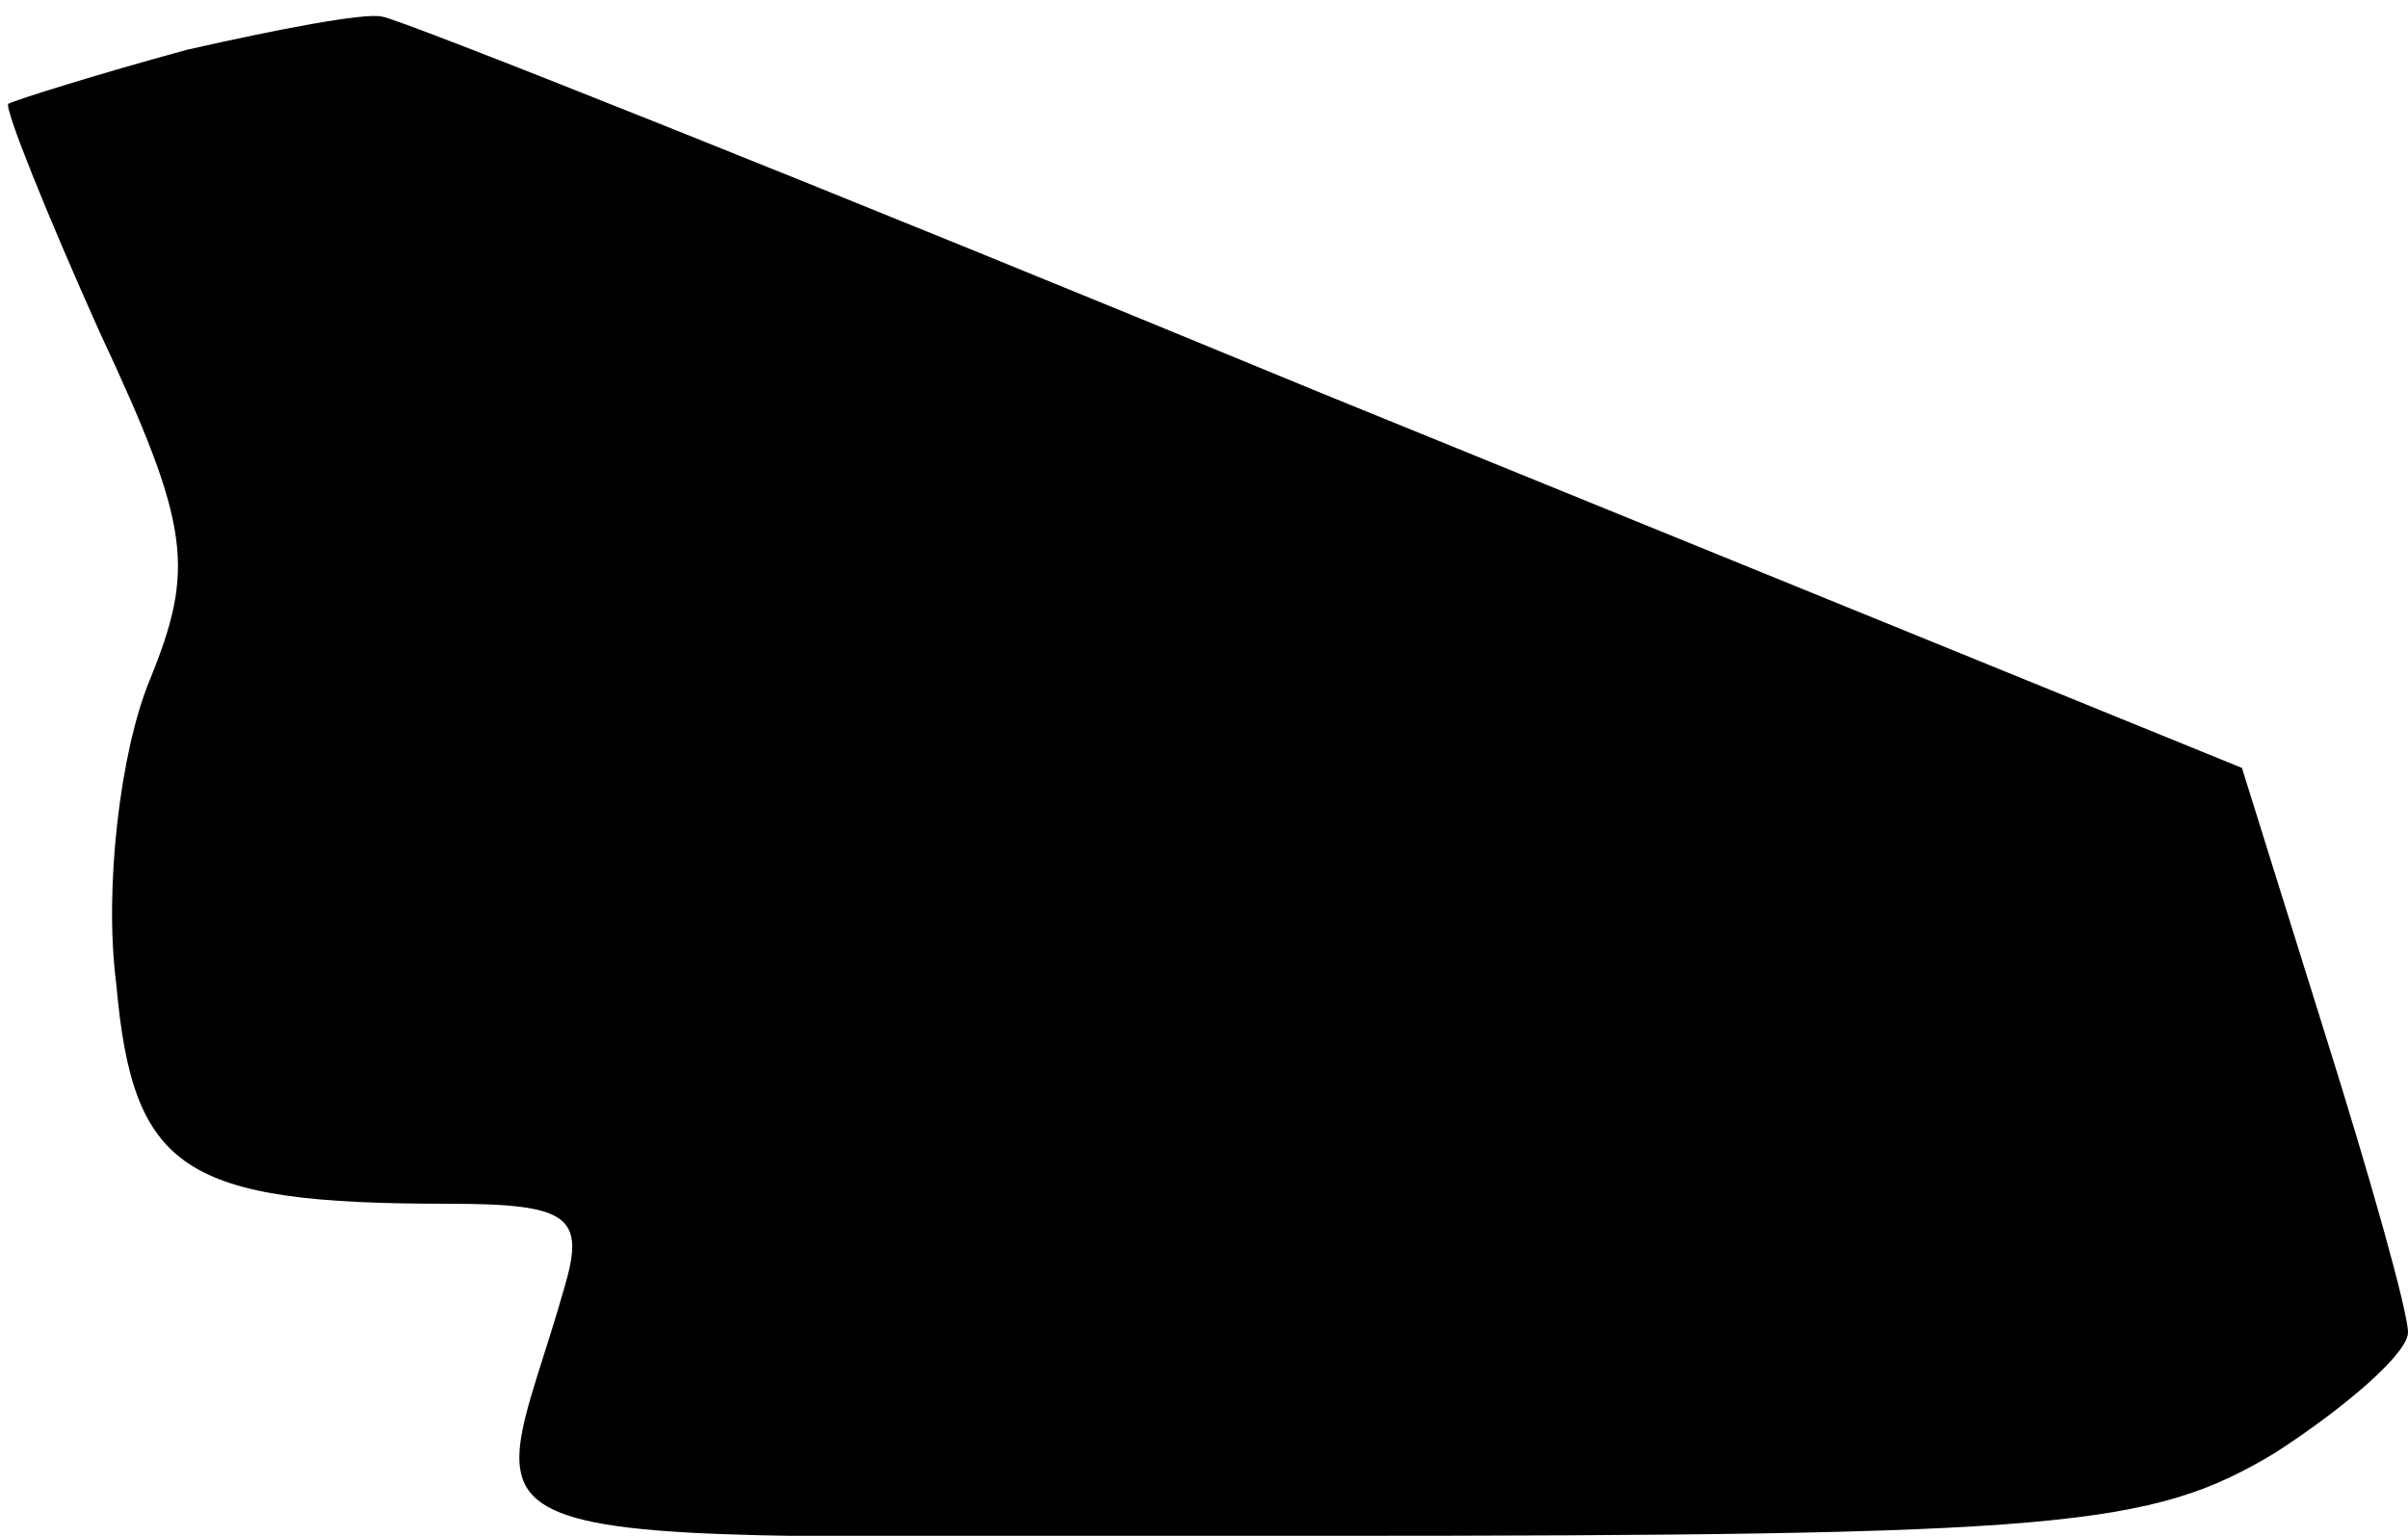 <?xml version="1.0" standalone="no"?>
<!DOCTYPE svg PUBLIC "-//W3C//DTD SVG 20010904//EN"
 "http://www.w3.org/TR/2001/REC-SVG-20010904/DTD/svg10.dtd">
<svg version="1.0" xmlns="http://www.w3.org/2000/svg"
 width="58pt" height="37pt" viewBox="0 0 58 37"
 preserveAspectRatio="xMidYMid meet">
<g transform="translate(0,37) scale(0.1,-0.1)"
fill="#000000" stroke="none">
<path fill="#000000" stroke="none" d="M45 358 c-22 -6 -41 -12 -43 -13 -1 -1
9 -26 22 -55 22 -47 23 -57 12 -84 -7 -17 -11 -50 -8 -73 4 -45 16 -53 80 -53
29 0 33 -3 28 -20 -19 -67 -39 -60 181 -60 180 0 201 2 231 20 17 11 32 24 32
29 0 5 -9 37 -20 72 l-20 64 -221 90 c-121 50 -224 91 -227 91 -4 1 -25 -3
-47 -8z"/>
</g>
</svg>

